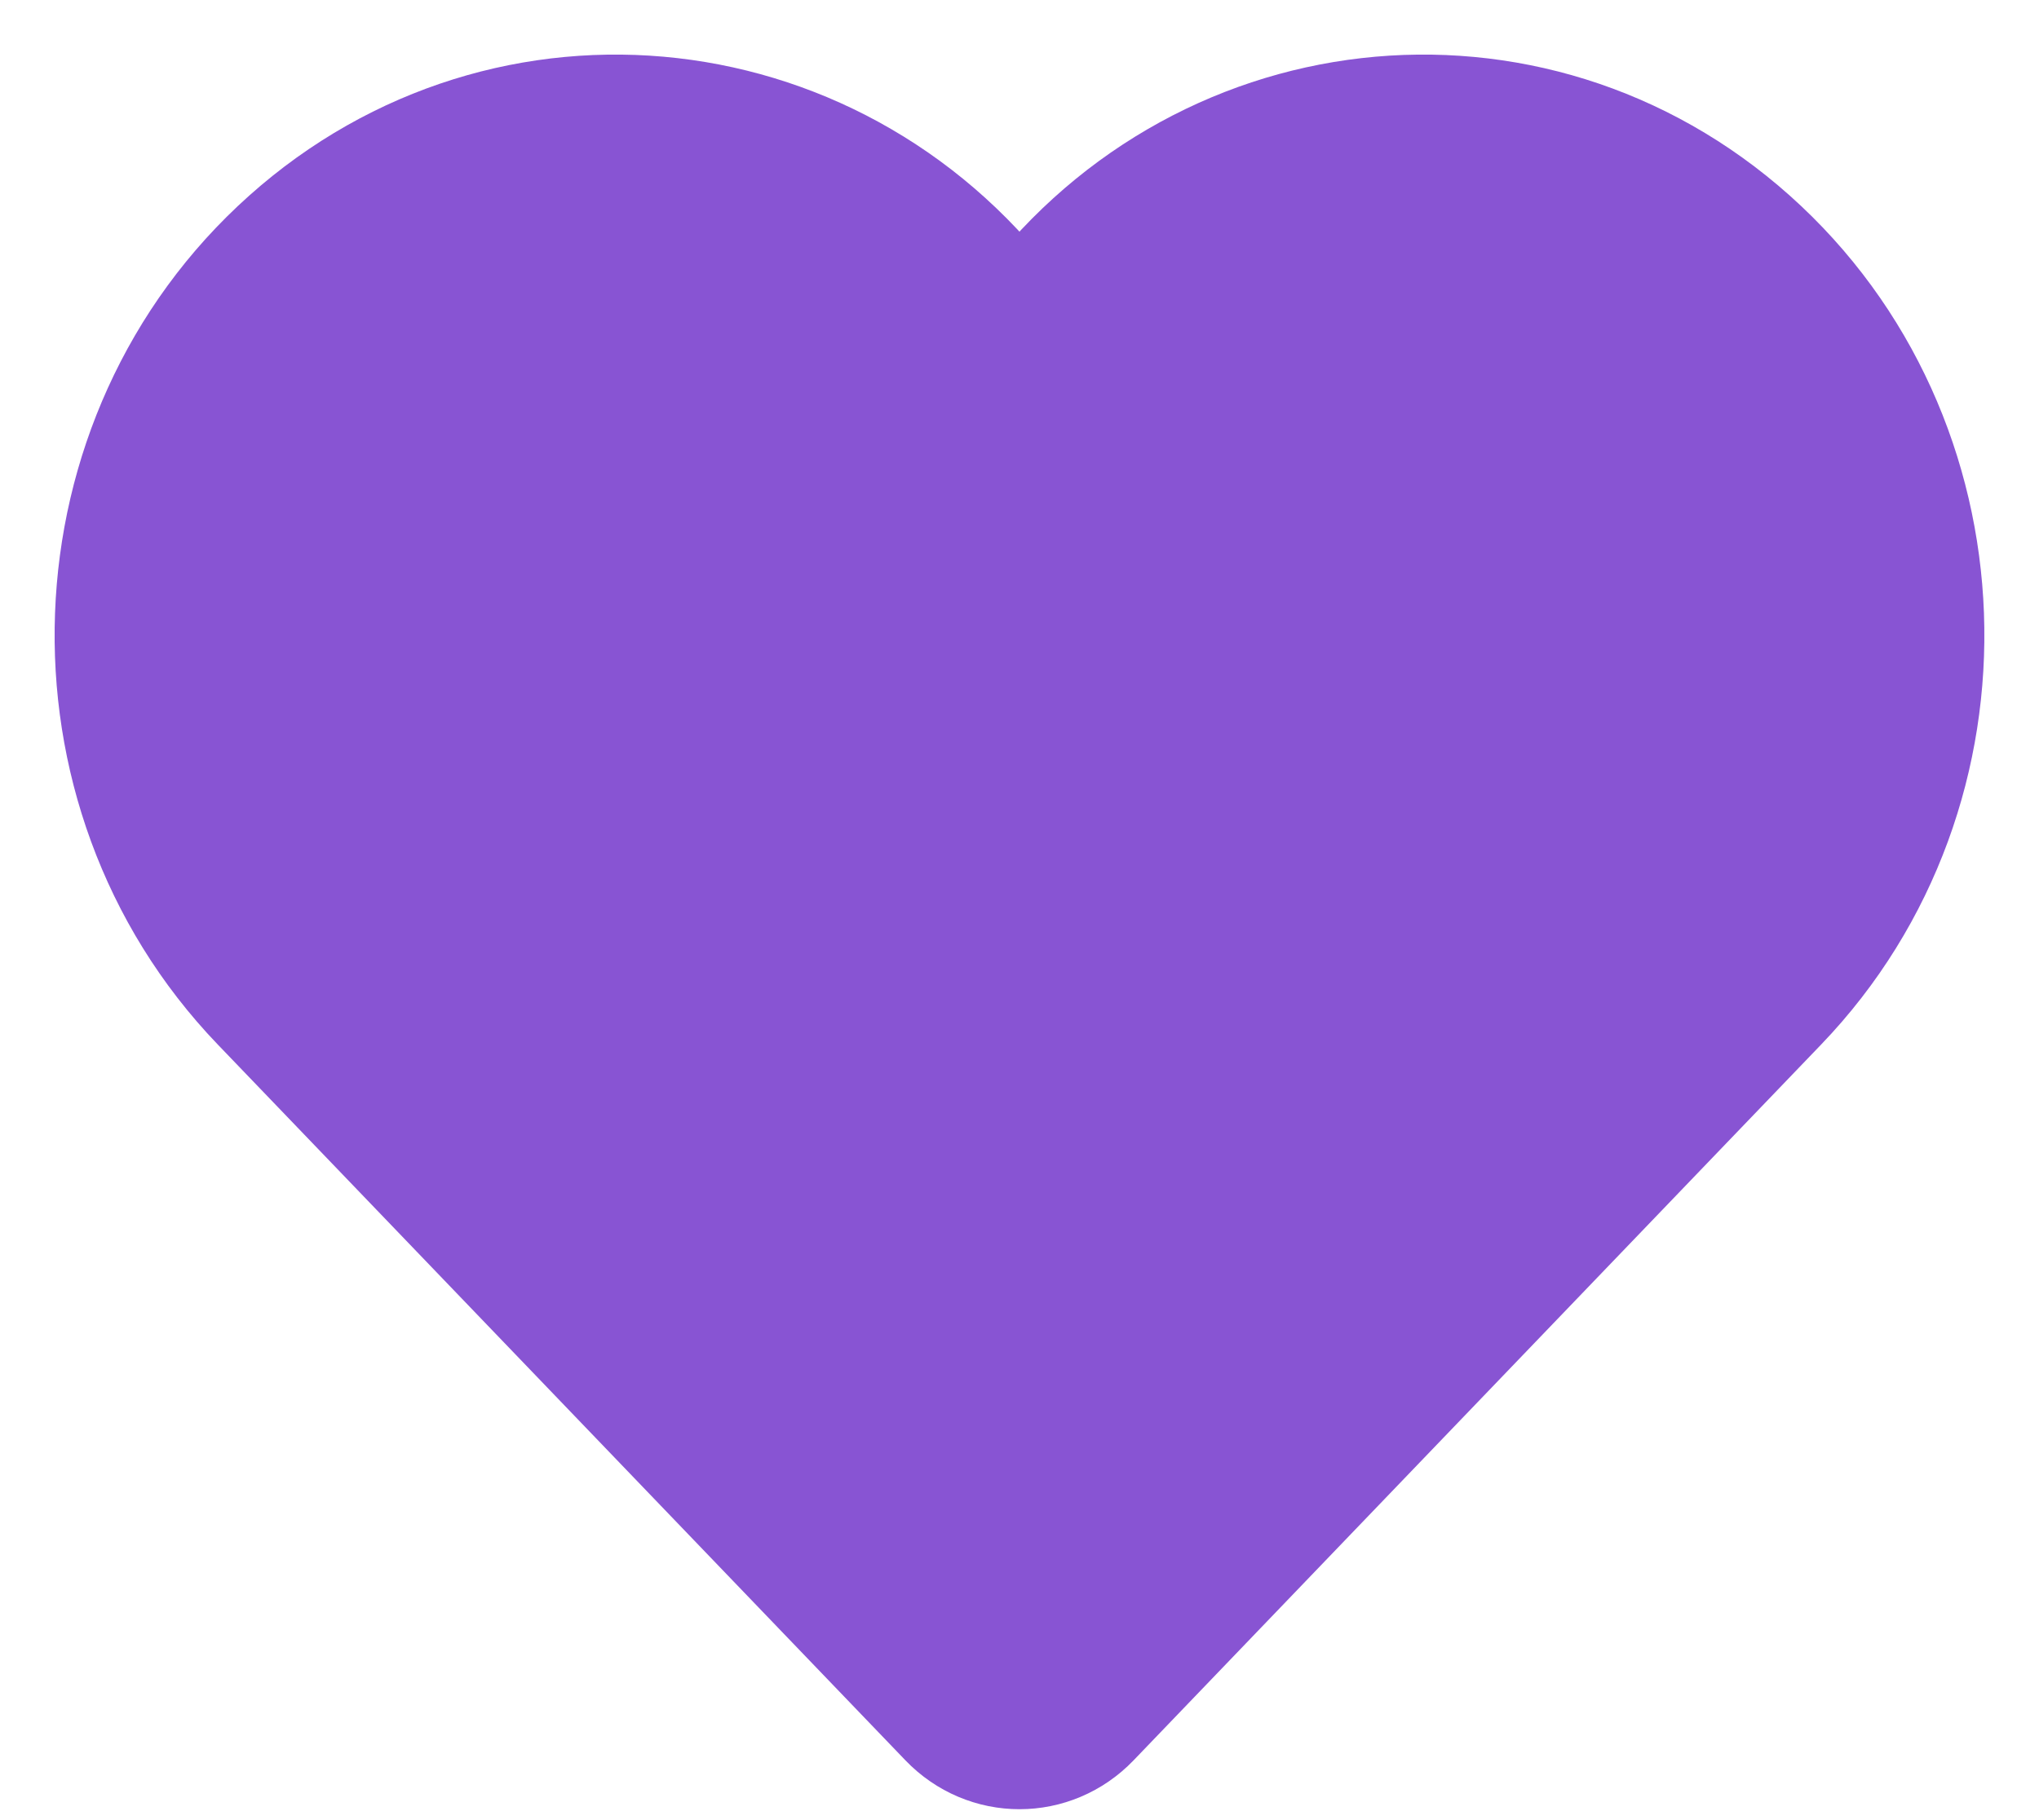 <svg width="28" height="25" viewBox="0 0 28 25" fill="none" xmlns="http://www.w3.org/2000/svg">
<path d="M13.335 23.313L3.891 13.48C1.232 10.71 1.399 6.168 4.255 3.619C7.088 1.09 11.384 1.581 13.623 4.69L14 5.213L14.376 4.69C16.616 1.581 20.912 1.09 23.745 3.619C26.601 6.168 26.768 10.71 24.108 13.48L14.665 23.313C14.298 23.696 13.702 23.696 13.335 23.313V23.313Z" fill="#8854D3" stroke="#8854D3" stroke-width="2.5" stroke-linecap="round" stroke-linejoin="round"/>
</svg>
